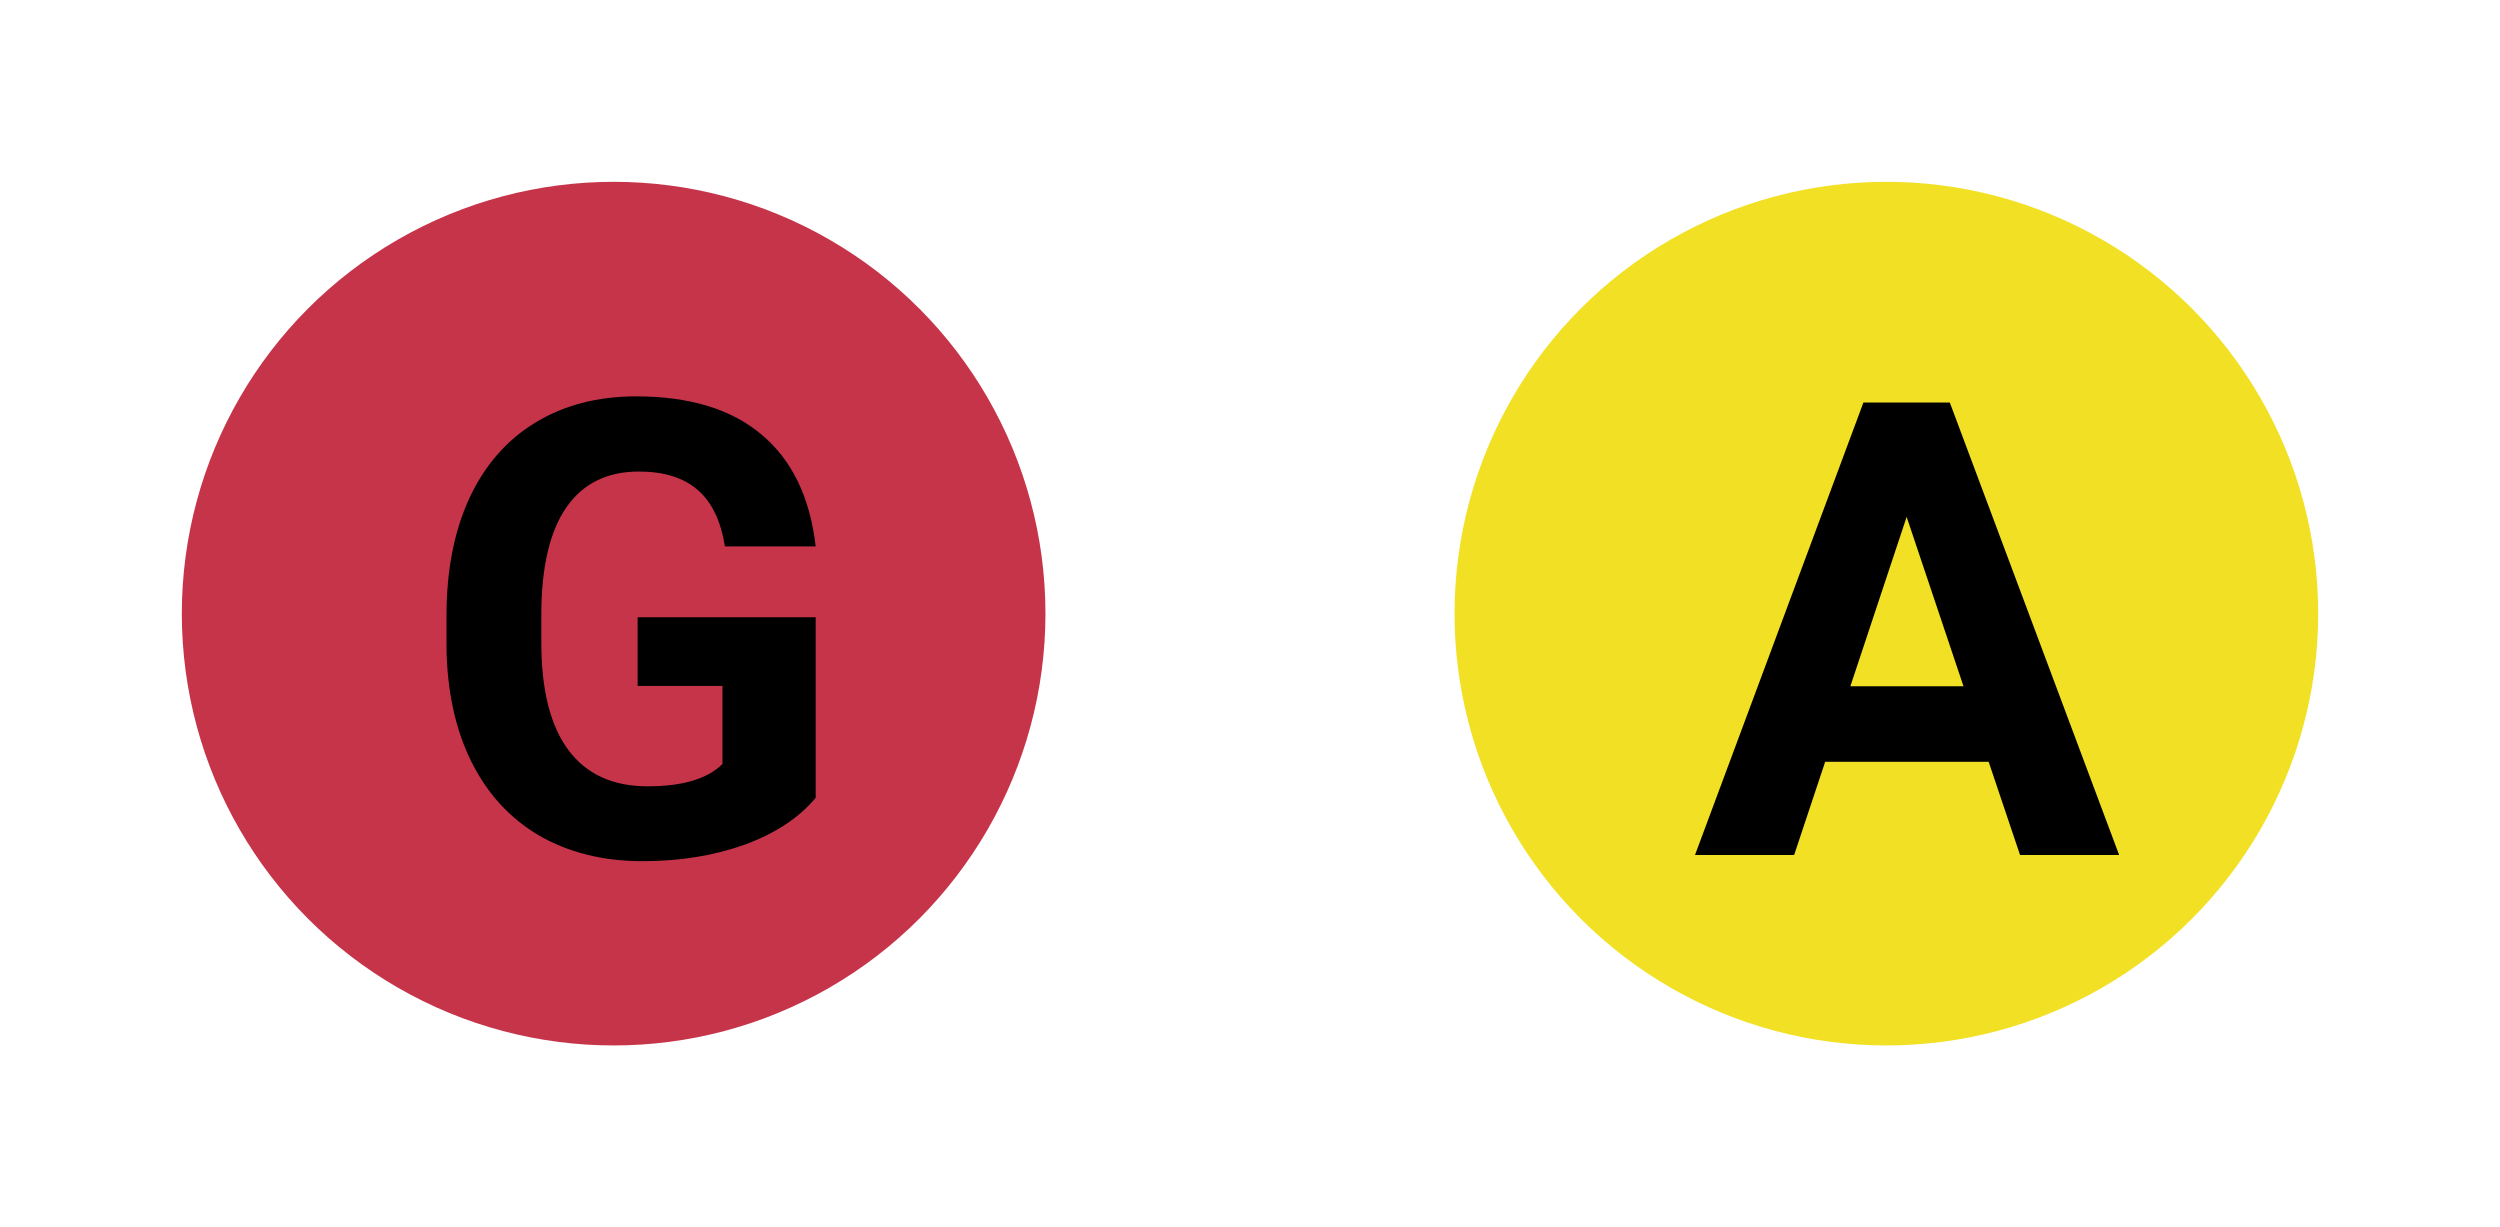 <svg width="55" height="27" viewBox="0 0 55 27" fill="none" xmlns="http://www.w3.org/2000/svg">
<g filter="url(#filter0_d)">
<circle cx="41.5" cy="9.5" r="9.5" fill="#F1E023"/>
<path d="M43.75 12.759H40.154L39.471 14.81H37.29L40.995 4.856H42.896L46.621 14.81H44.441L43.75 12.759ZM40.708 11.098H43.197L41.946 7.372L40.708 11.098Z" fill="black"/>
</g>
<g filter="url(#filter1_d)">
<circle cx="13.5" cy="9.5" r="9.5" fill="#C6344A"/>
<path d="M17.945 13.552C17.575 13.994 17.054 14.338 16.379 14.584C15.705 14.825 14.957 14.946 14.137 14.946C13.276 14.946 12.519 14.759 11.867 14.386C11.22 14.008 10.719 13.461 10.364 12.745C10.013 12.03 9.833 11.189 9.823 10.223V9.546C9.823 8.552 9.99 7.693 10.322 6.969C10.66 6.24 11.143 5.684 11.772 5.301C12.405 4.913 13.146 4.72 13.993 4.72C15.174 4.72 16.097 5.002 16.762 5.567C17.427 6.128 17.822 6.946 17.945 8.021H15.948C15.857 7.452 15.655 7.035 15.34 6.771C15.03 6.506 14.602 6.374 14.055 6.374C13.358 6.374 12.827 6.636 12.462 7.16C12.098 7.684 11.913 8.464 11.909 9.498V10.134C11.909 11.177 12.107 11.966 12.503 12.499C12.9 13.032 13.481 13.299 14.246 13.299C15.017 13.299 15.566 13.135 15.894 12.807V11.091H14.028V9.58H17.945V13.552Z" fill="black"/>
</g>
<defs>
<filter id="filter0_d" x="28" y="0" width="27" height="27" filterUnits="userSpaceOnUse" color-interpolation-filters="sRGB">
<feFlood flood-opacity="0" result="BackgroundImageFix"/>
<feColorMatrix in="SourceAlpha" type="matrix" values="0 0 0 0 0 0 0 0 0 0 0 0 0 0 0 0 0 0 127 0"/>
<feOffset dy="4"/>
<feGaussianBlur stdDeviation="2"/>
<feColorMatrix type="matrix" values="0 0 0 0 0 0 0 0 0 0 0 0 0 0 0 0 0 0 0.25 0"/>
<feBlend mode="normal" in2="BackgroundImageFix" result="effect1_dropShadow"/>
<feBlend mode="normal" in="SourceGraphic" in2="effect1_dropShadow" result="shape"/>
</filter>
<filter id="filter1_d" x="0" y="0" width="27" height="27" filterUnits="userSpaceOnUse" color-interpolation-filters="sRGB">
<feFlood flood-opacity="0" result="BackgroundImageFix"/>
<feColorMatrix in="SourceAlpha" type="matrix" values="0 0 0 0 0 0 0 0 0 0 0 0 0 0 0 0 0 0 127 0"/>
<feOffset dy="4"/>
<feGaussianBlur stdDeviation="2"/>
<feColorMatrix type="matrix" values="0 0 0 0 0 0 0 0 0 0 0 0 0 0 0 0 0 0 0.25 0"/>
<feBlend mode="normal" in2="BackgroundImageFix" result="effect1_dropShadow"/>
<feBlend mode="normal" in="SourceGraphic" in2="effect1_dropShadow" result="shape"/>
</filter>
</defs>
</svg>
